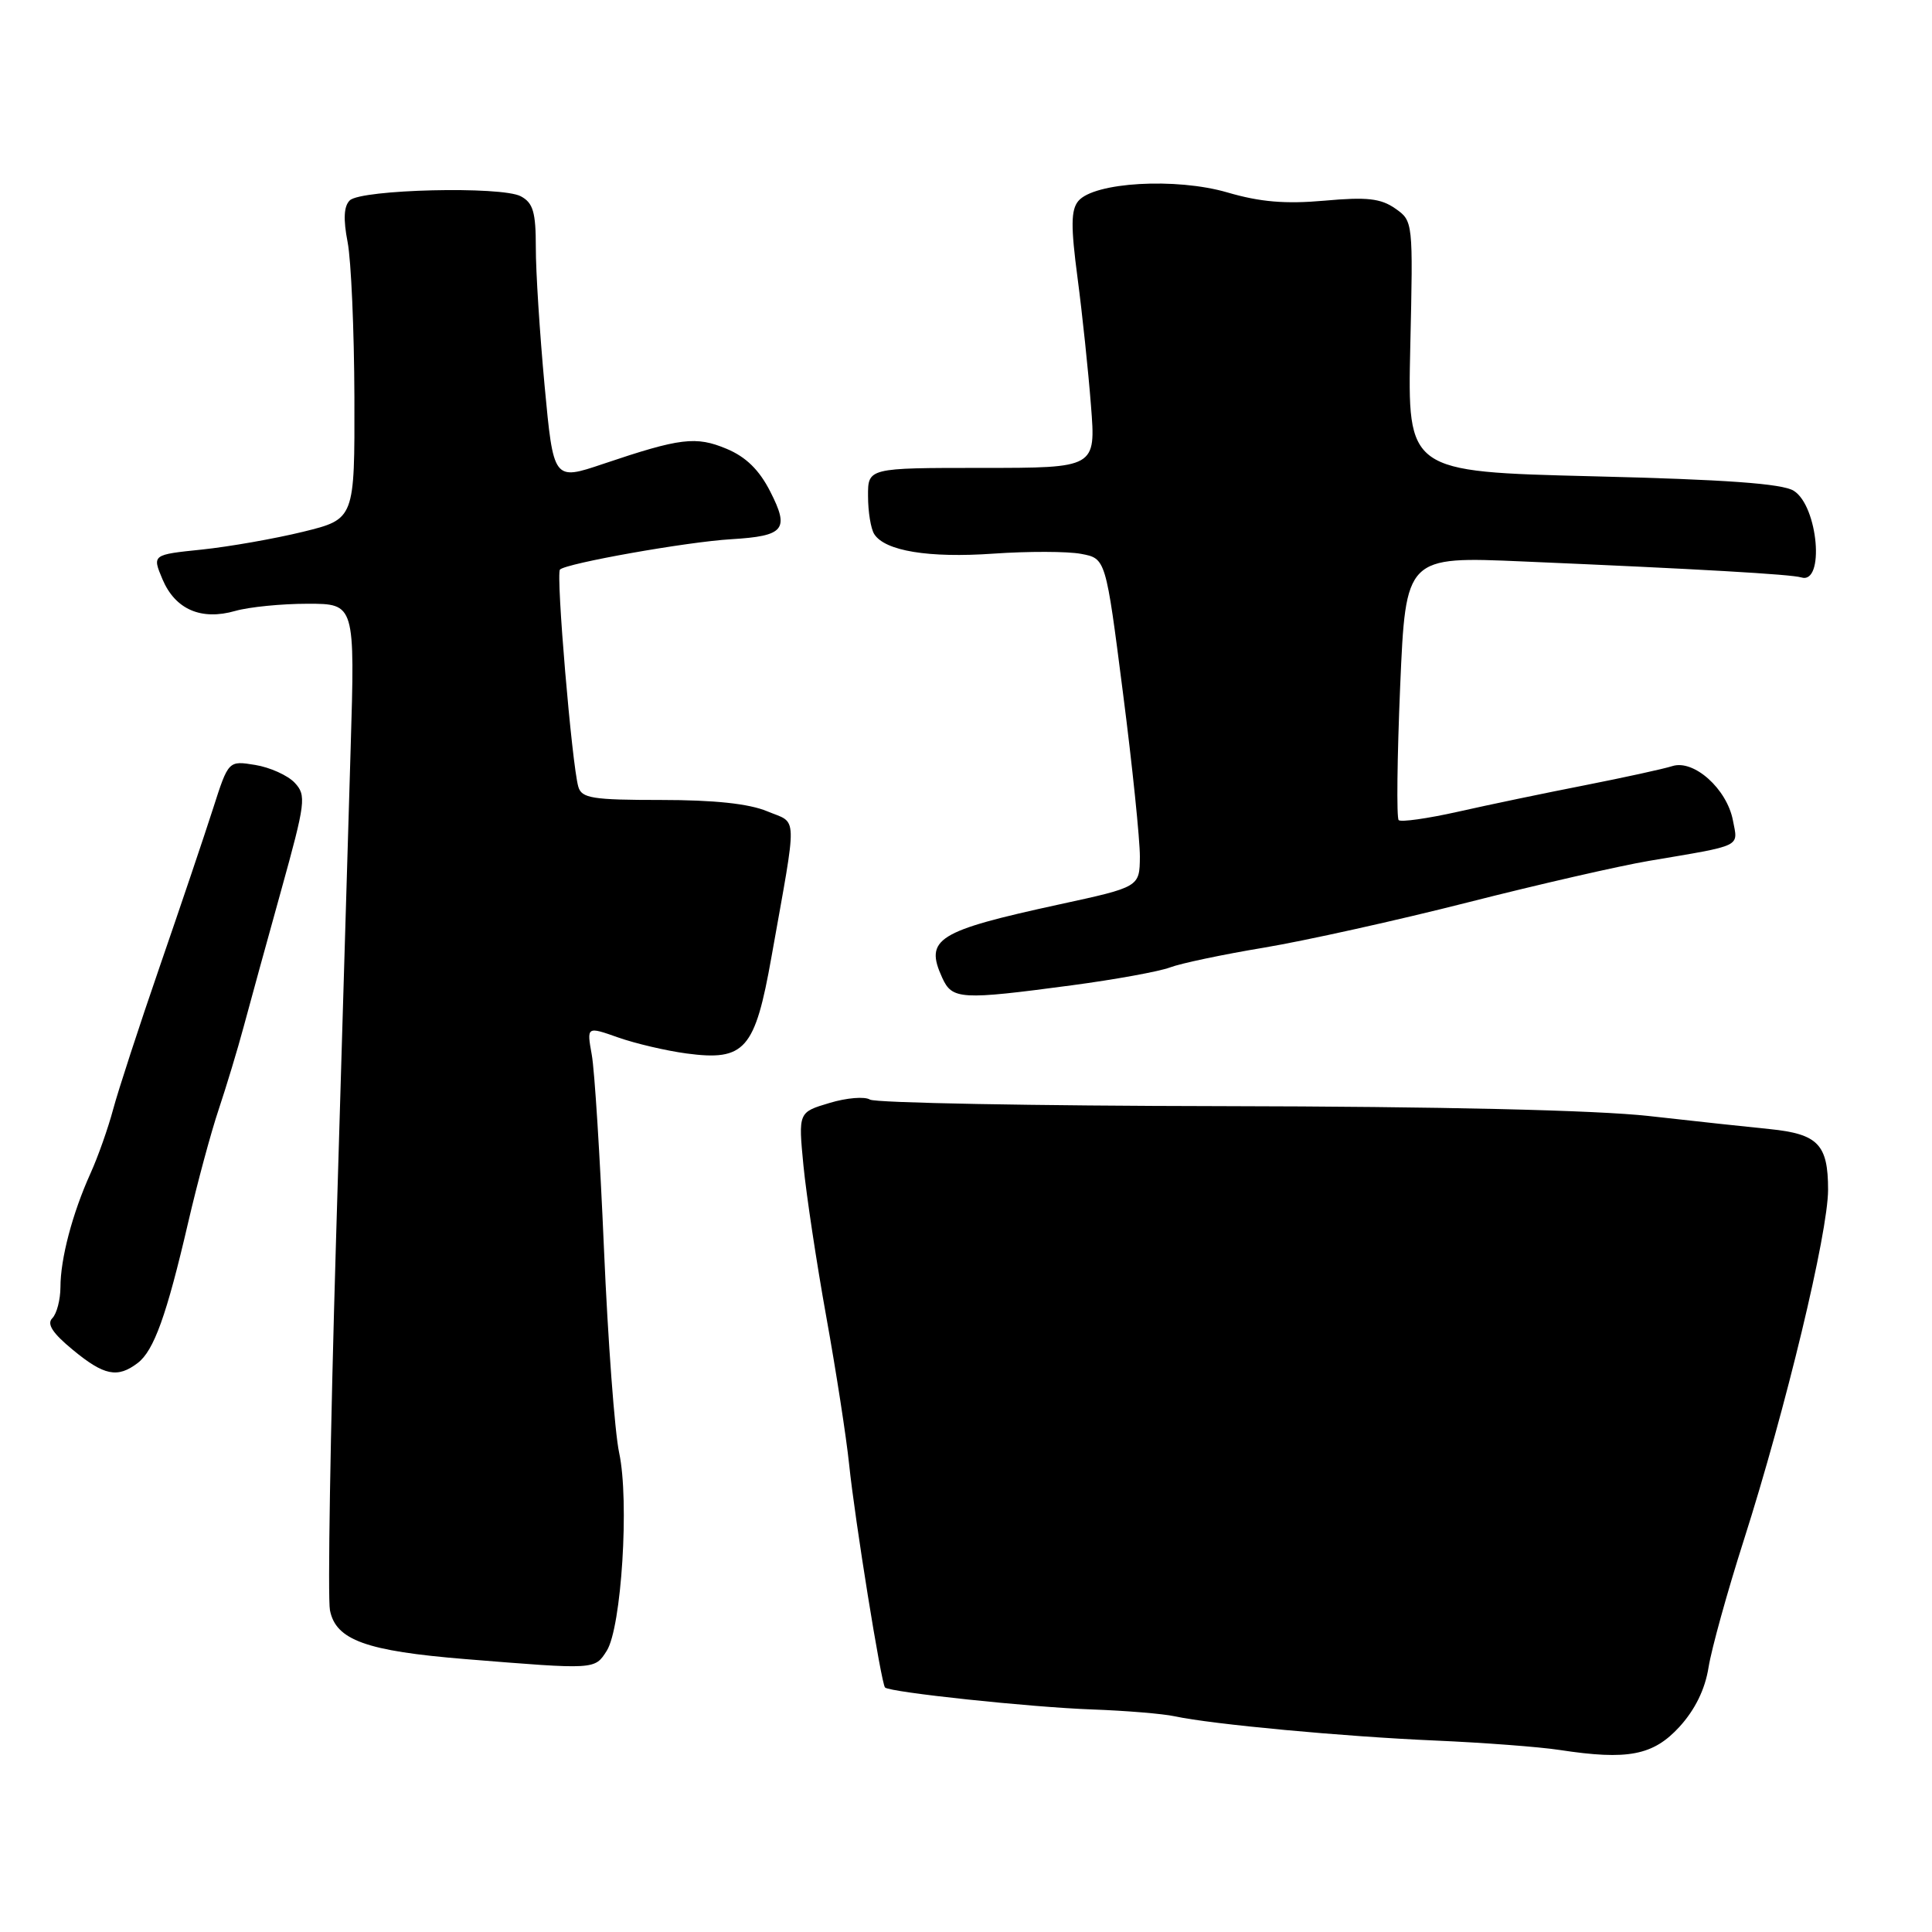 <?xml version="1.0" encoding="UTF-8" standalone="no"?>
<!DOCTYPE svg PUBLIC "-//W3C//DTD SVG 1.1//EN" "http://www.w3.org/Graphics/SVG/1.1/DTD/svg11.dtd" >
<svg xmlns="http://www.w3.org/2000/svg" xmlns:xlink="http://www.w3.org/1999/xlink" version="1.1" viewBox="0 0 256 256">
 <g >
 <path fill="currentColor"
d=" M 222.53 228.82 C 224.60 226.55 225.93 223.85 226.39 220.94 C 226.78 218.50 228.88 210.91 231.06 204.09 C 236.63 186.64 242.22 163.39 242.23 157.65 C 242.23 151.64 240.90 150.26 234.50 149.61 C 231.75 149.34 224.55 148.56 218.50 147.88 C 211.50 147.10 190.97 146.62 162.00 146.57 C 136.97 146.53 115.95 146.14 115.27 145.70 C 114.59 145.27 112.18 145.46 109.91 146.15 C 105.78 147.38 105.78 147.38 106.46 154.44 C 106.84 158.32 108.20 167.35 109.49 174.50 C 110.78 181.65 112.14 190.43 112.51 194.00 C 113.27 201.38 116.77 223.10 117.27 223.60 C 117.91 224.24 136.57 226.22 144.67 226.51 C 149.16 226.67 154.11 227.08 155.67 227.42 C 160.59 228.48 178.06 230.11 190.16 230.63 C 196.57 230.91 204.00 231.47 206.66 231.88 C 215.70 233.26 219.05 232.61 222.53 228.82 Z  M 80.39 218.75 C 82.35 215.68 83.41 198.85 82.04 192.50 C 81.45 189.75 80.55 177.60 80.03 165.50 C 79.51 153.40 78.79 141.81 78.41 139.75 C 77.74 136.00 77.74 136.00 81.91 137.47 C 84.21 138.28 88.28 139.23 90.96 139.59 C 98.71 140.62 100.04 139.11 102.23 126.76 C 105.69 107.31 105.75 109.21 101.66 107.50 C 99.24 106.49 94.65 106.00 87.60 106.00 C 78.49 106.00 77.07 105.77 76.63 104.25 C 75.78 101.33 73.64 76.02 74.20 75.47 C 75.03 74.64 91.05 71.79 96.89 71.45 C 103.95 71.02 104.64 70.18 102.06 65.13 C 100.61 62.27 98.84 60.54 96.28 59.47 C 92.21 57.77 90.15 58.02 79.92 61.47 C 73.34 63.69 73.34 63.69 72.16 51.09 C 71.52 44.17 70.99 35.93 71.00 32.79 C 71.00 28.10 70.64 26.88 69.01 26.01 C 66.46 24.64 47.88 25.09 46.35 26.55 C 45.56 27.31 45.47 29.03 46.06 32.08 C 46.53 34.51 46.93 43.76 46.96 52.64 C 47.00 68.78 47.00 68.78 40.17 70.46 C 36.41 71.38 30.37 72.44 26.75 72.82 C 20.16 73.50 20.16 73.50 21.53 76.76 C 23.22 80.75 26.65 82.25 31.18 80.95 C 33.00 80.43 37.31 80.00 40.76 80.00 C 47.04 80.00 47.04 80.00 46.46 99.25 C 46.15 109.84 45.27 139.20 44.52 164.50 C 43.77 189.80 43.41 211.79 43.72 213.36 C 44.49 217.32 48.52 218.77 61.67 219.84 C 78.95 221.24 78.79 221.25 80.39 218.75 Z  M 18.24 180.61 C 20.39 178.98 22.08 174.29 24.93 162.00 C 26.14 156.78 27.96 150.03 28.98 147.00 C 29.99 143.97 31.49 139.03 32.30 136.00 C 33.11 132.97 35.34 124.88 37.25 118.00 C 40.50 106.29 40.61 105.39 39.05 103.72 C 38.13 102.74 35.78 101.68 33.82 101.36 C 30.27 100.78 30.27 100.78 28.23 107.14 C 27.11 110.64 23.94 120.03 21.19 128.00 C 18.44 135.97 15.65 144.53 14.99 147.00 C 14.33 149.47 12.98 153.30 11.98 155.50 C 9.60 160.77 8.01 166.78 8.01 170.55 C 8.00 172.23 7.52 174.08 6.93 174.67 C 6.17 175.43 6.96 176.65 9.66 178.87 C 13.79 182.28 15.57 182.64 18.24 180.61 Z  M 142.00 130.56 C 147.78 129.79 153.64 128.72 155.03 128.19 C 156.41 127.66 162.04 126.47 167.53 125.56 C 173.01 124.64 185.15 121.95 194.50 119.57 C 203.85 117.19 214.65 114.72 218.50 114.07 C 231.03 111.95 230.31 112.30 229.62 108.70 C 228.82 104.53 224.45 100.61 221.60 101.51 C 220.45 101.88 215.22 103.02 210.00 104.05 C 204.78 105.07 197.21 106.65 193.18 107.56 C 189.16 108.46 185.63 108.96 185.33 108.67 C 185.04 108.37 185.13 100.39 185.53 90.93 C 186.27 73.72 186.27 73.72 201.88 74.40 C 225.07 75.39 237.36 76.10 238.67 76.51 C 241.82 77.49 240.92 67.06 237.68 65.03 C 236.16 64.08 228.68 63.54 211.03 63.11 C 186.50 62.50 186.50 62.50 186.87 45.89 C 187.25 29.36 187.24 29.28 184.88 27.63 C 182.96 26.29 181.13 26.08 175.50 26.59 C 170.32 27.05 166.97 26.77 162.64 25.50 C 155.82 23.51 144.96 24.14 142.88 26.64 C 141.90 27.82 141.88 30.01 142.78 36.82 C 143.41 41.59 144.21 49.21 144.56 53.75 C 145.21 62.00 145.21 62.00 130.10 62.00 C 115.00 62.00 115.00 62.00 115.02 65.75 C 115.02 67.81 115.39 70.07 115.84 70.77 C 117.26 73.01 123.07 73.96 131.64 73.36 C 136.23 73.04 141.45 73.05 143.25 73.39 C 146.52 74.00 146.52 74.00 148.79 91.75 C 150.05 101.51 151.05 111.31 151.04 113.52 C 151.00 117.53 151.00 117.53 140.36 119.84 C 124.14 123.37 122.49 124.40 124.85 129.56 C 126.17 132.46 127.29 132.52 142.00 130.56 Z "/>
</g>
</svg>